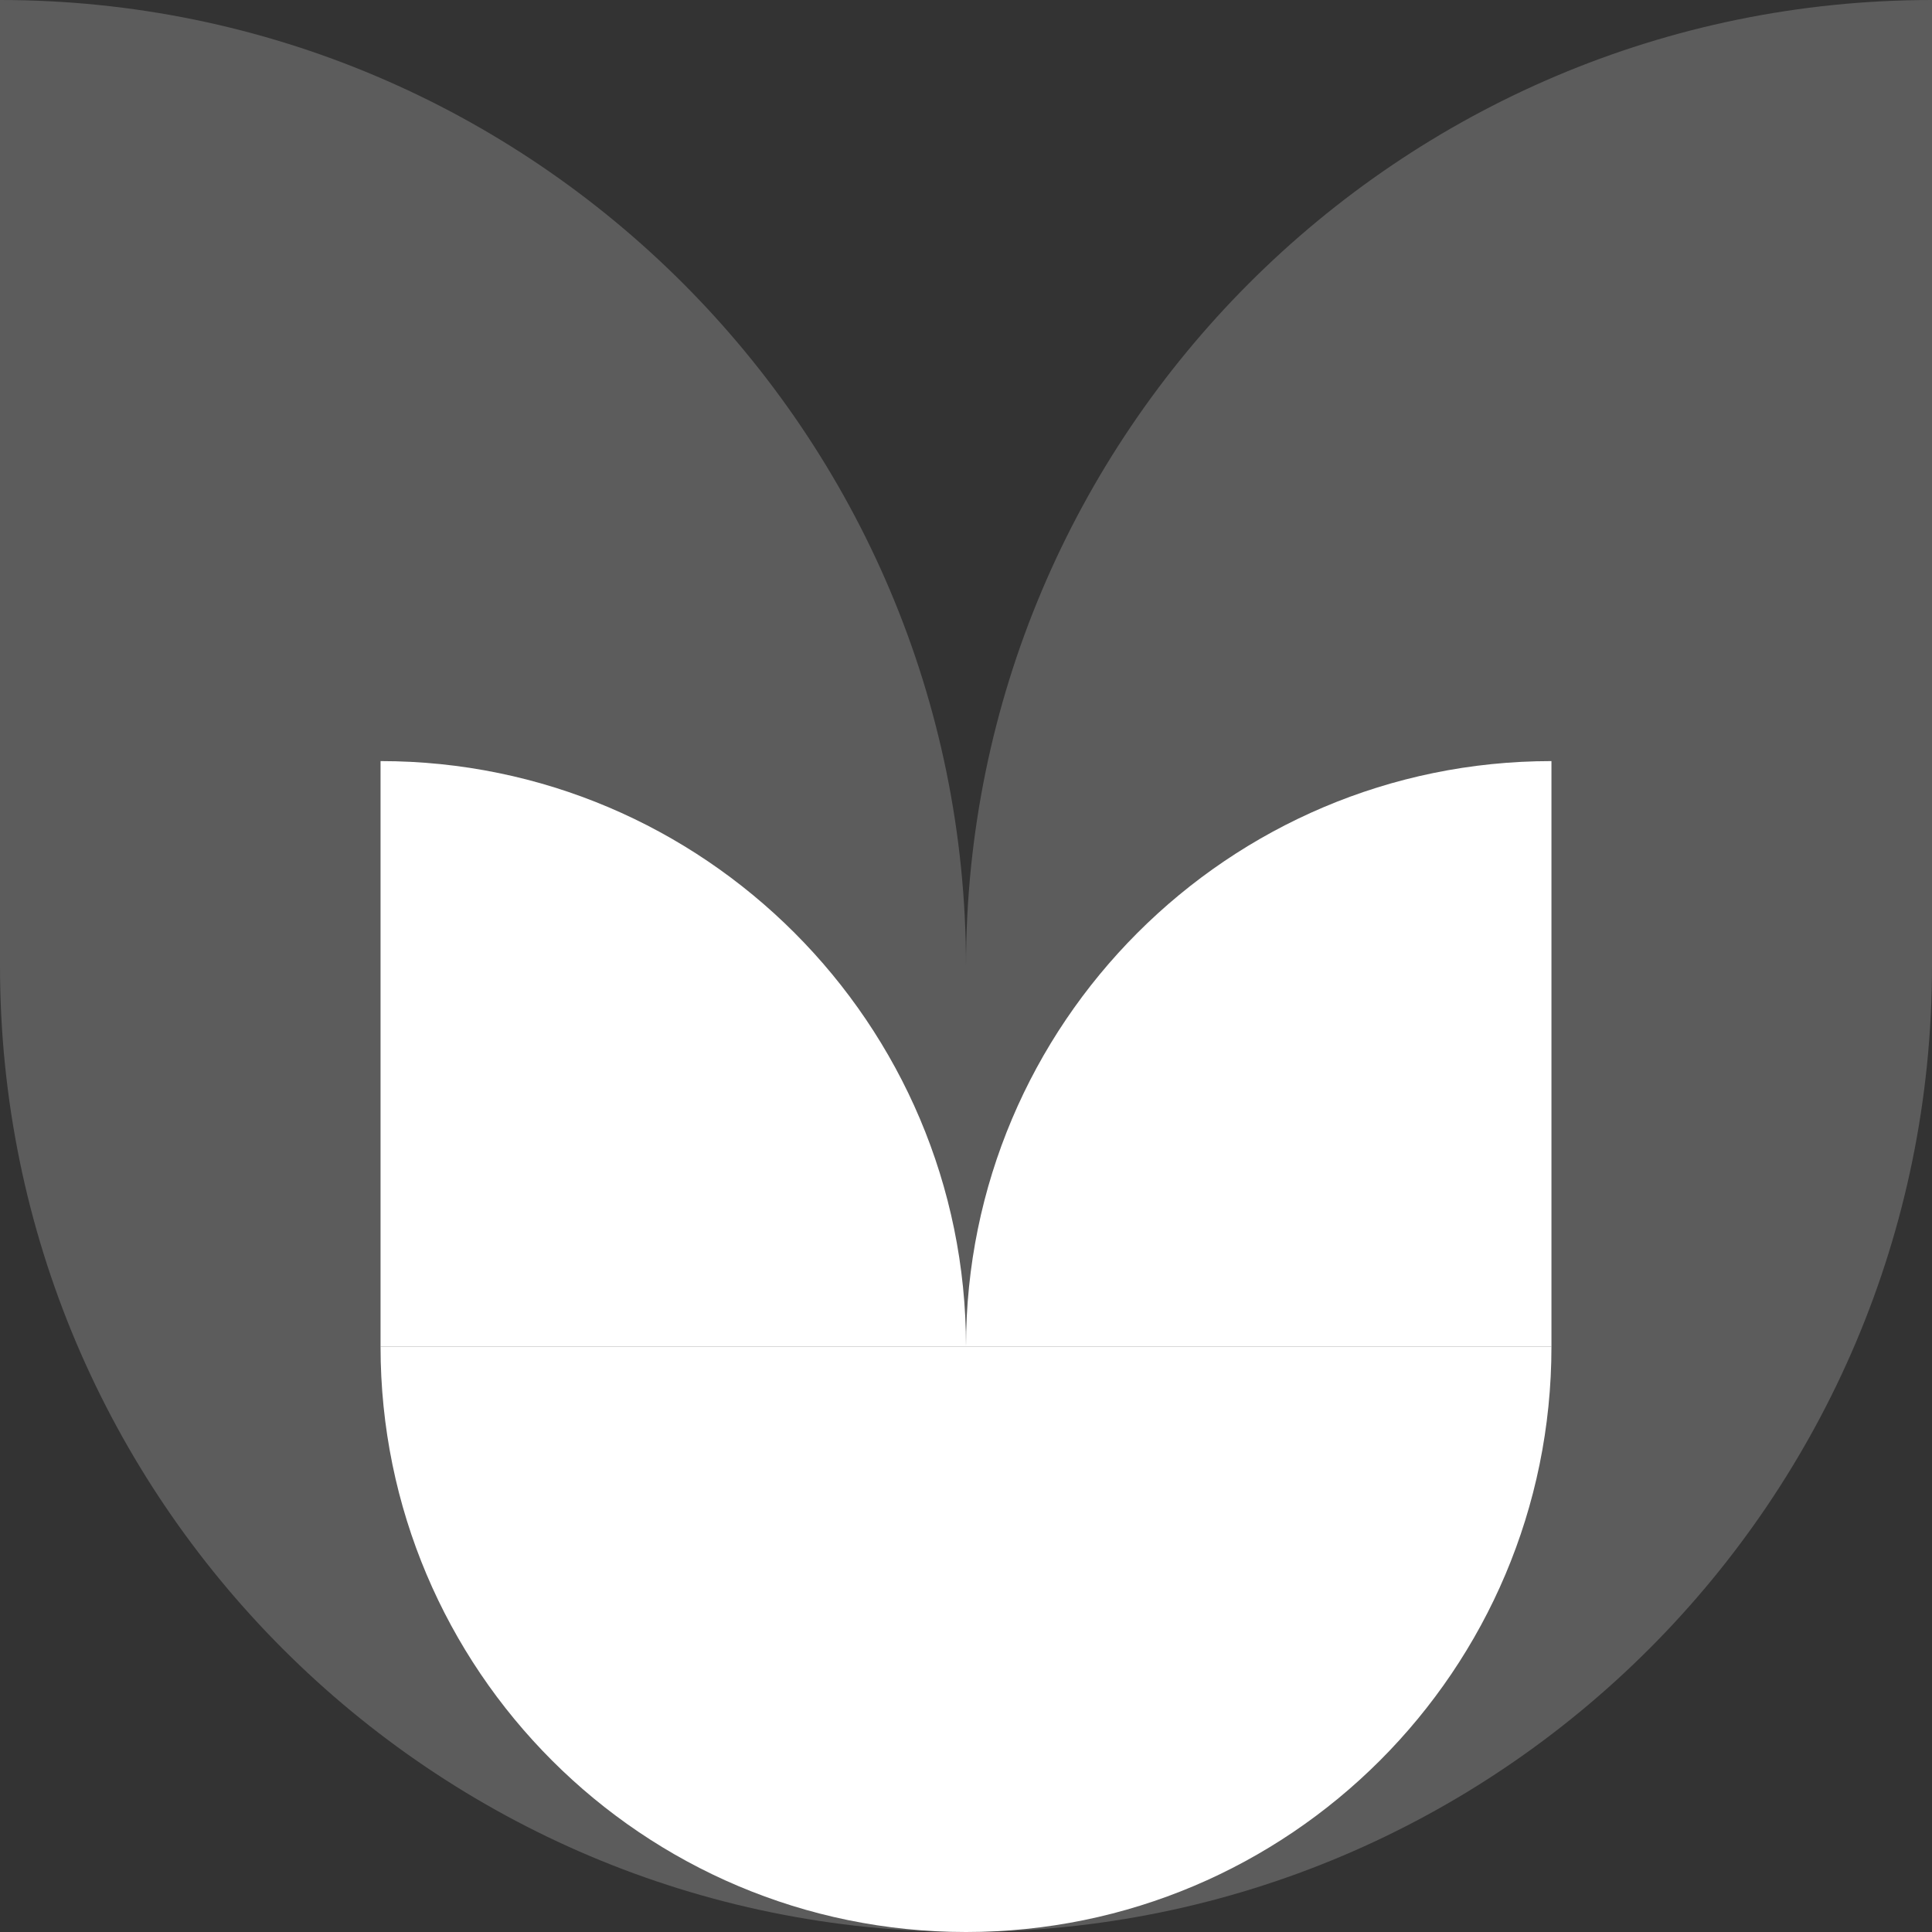 <svg width="132" height="132" viewBox="0 0 132 132" fill="none" xmlns="http://www.w3.org/2000/svg">
<rect x="0" y="0" width="132" height="132" fill="#333333" stroke="none"/>
<g opacity="0.2">
<path d="M66 66H0V0C36.447 0 66 29.627 66 66Z" fill="white"/>
<path d="M0 66H66V132C29.553 132 0 102.447 0 66Z" fill="white"/>
<path d="M132 66H66V132C102.447 132 132 102.447 132 66Z" fill="white"/>
<path d="M66 66H132V0C95.553 0 66 29.627 66 66Z" fill="white"/>
</g>
<path d="M66 92H26V52C48.089 52 66 69.956 66 92Z" fill="white"/>
<path d="M26 92H66V132C43.911 132 26 114.089 26 92Z" fill="white"/>
<path d="M106 92H66V132C88.089 132 106 114.089 106 92Z" fill="white"/>
<path d="M66 92H106V52C83.911 52 66 69.956 66 92Z" fill="white"/>
</svg>
